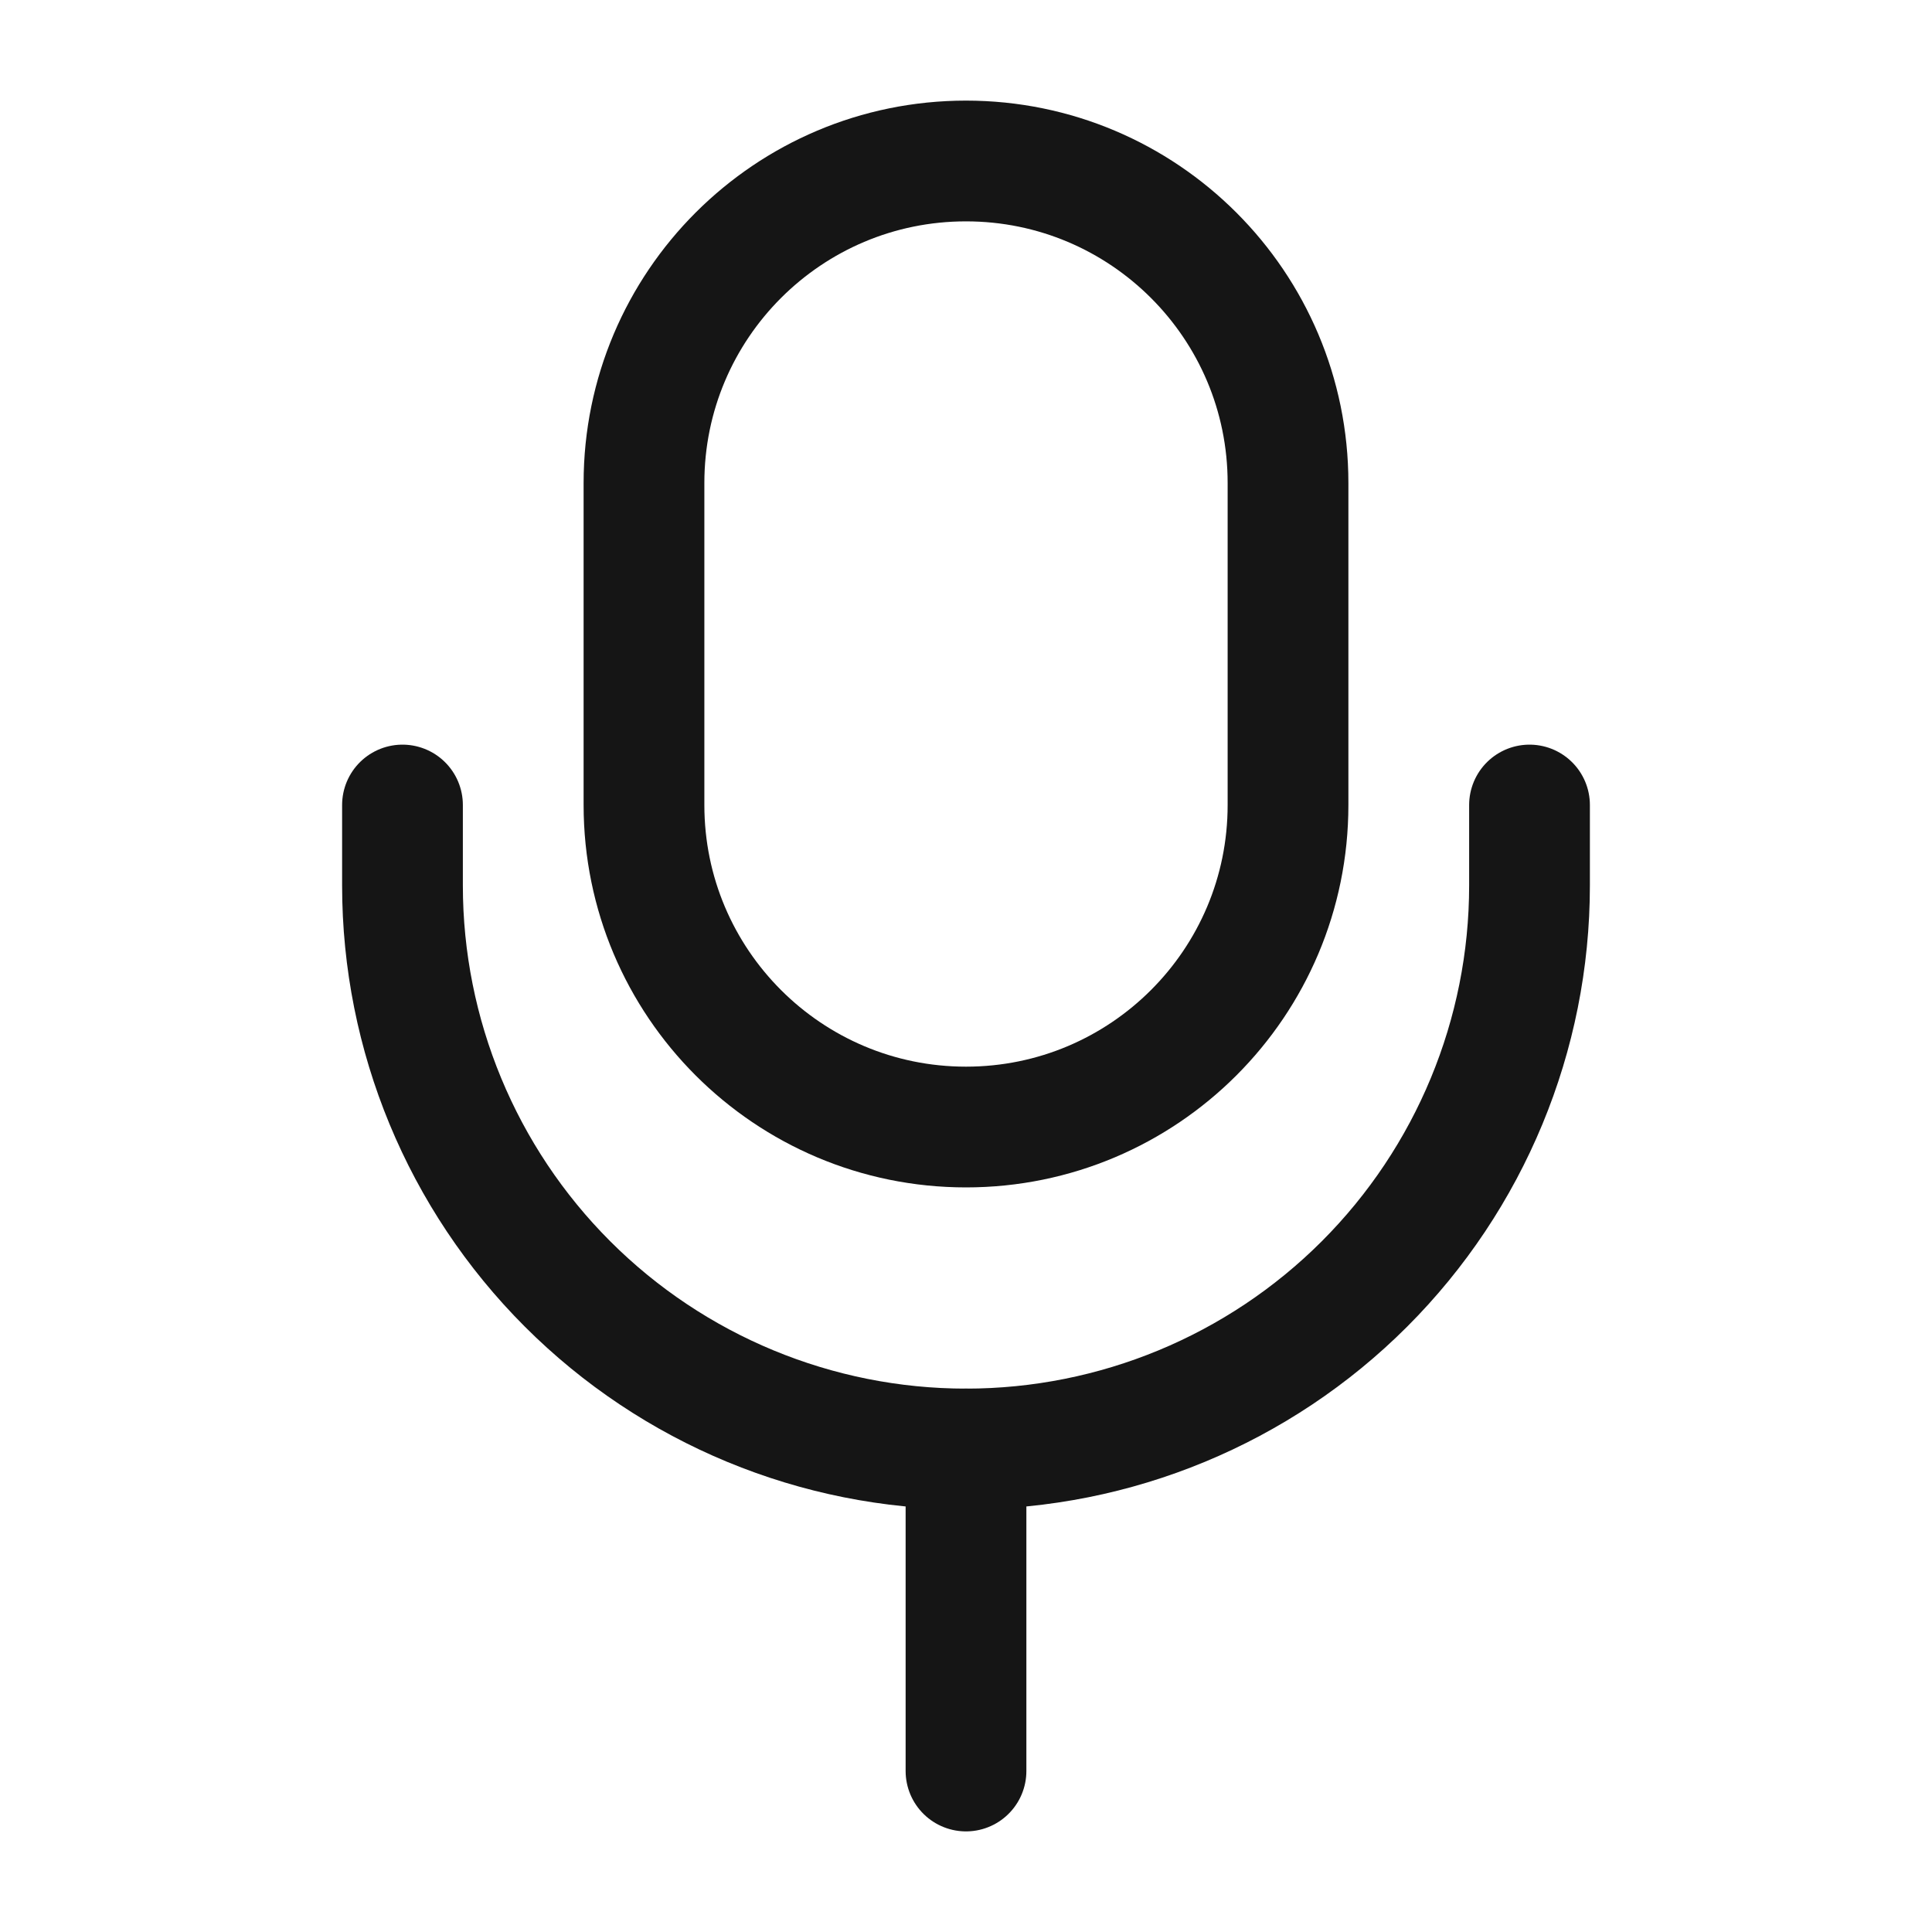 <svg width="40" height="40" viewBox="0 0 40 40" fill="none" xmlns="http://www.w3.org/2000/svg">
<path d="M26.667 10C26.667 6.318 23.682 3.333 20 3.333C16.318 3.333 13.333 6.318 13.333 10V16.667C13.333 20.349 16.318 23.334 20 23.334C23.682 23.334 26.667 20.349 26.667 16.667V10Z" stroke="#151515" stroke-width="2.5" stroke-linecap="round" stroke-linejoin="round"/>
<path d="M8.333 16.667V18.334C8.333 21.428 9.562 24.395 11.75 26.583C13.938 28.771 16.906 30 20 30C23.094 30 26.062 28.771 28.25 26.583C30.437 24.395 31.667 21.428 31.667 18.334V16.667" stroke="#151515" stroke-width="2.5" stroke-linecap="round" stroke-linejoin="round"/>
<path d="M20 30V36.667" stroke="#151515" stroke-width="2.5" stroke-linecap="round" stroke-linejoin="round"/>
</svg>

